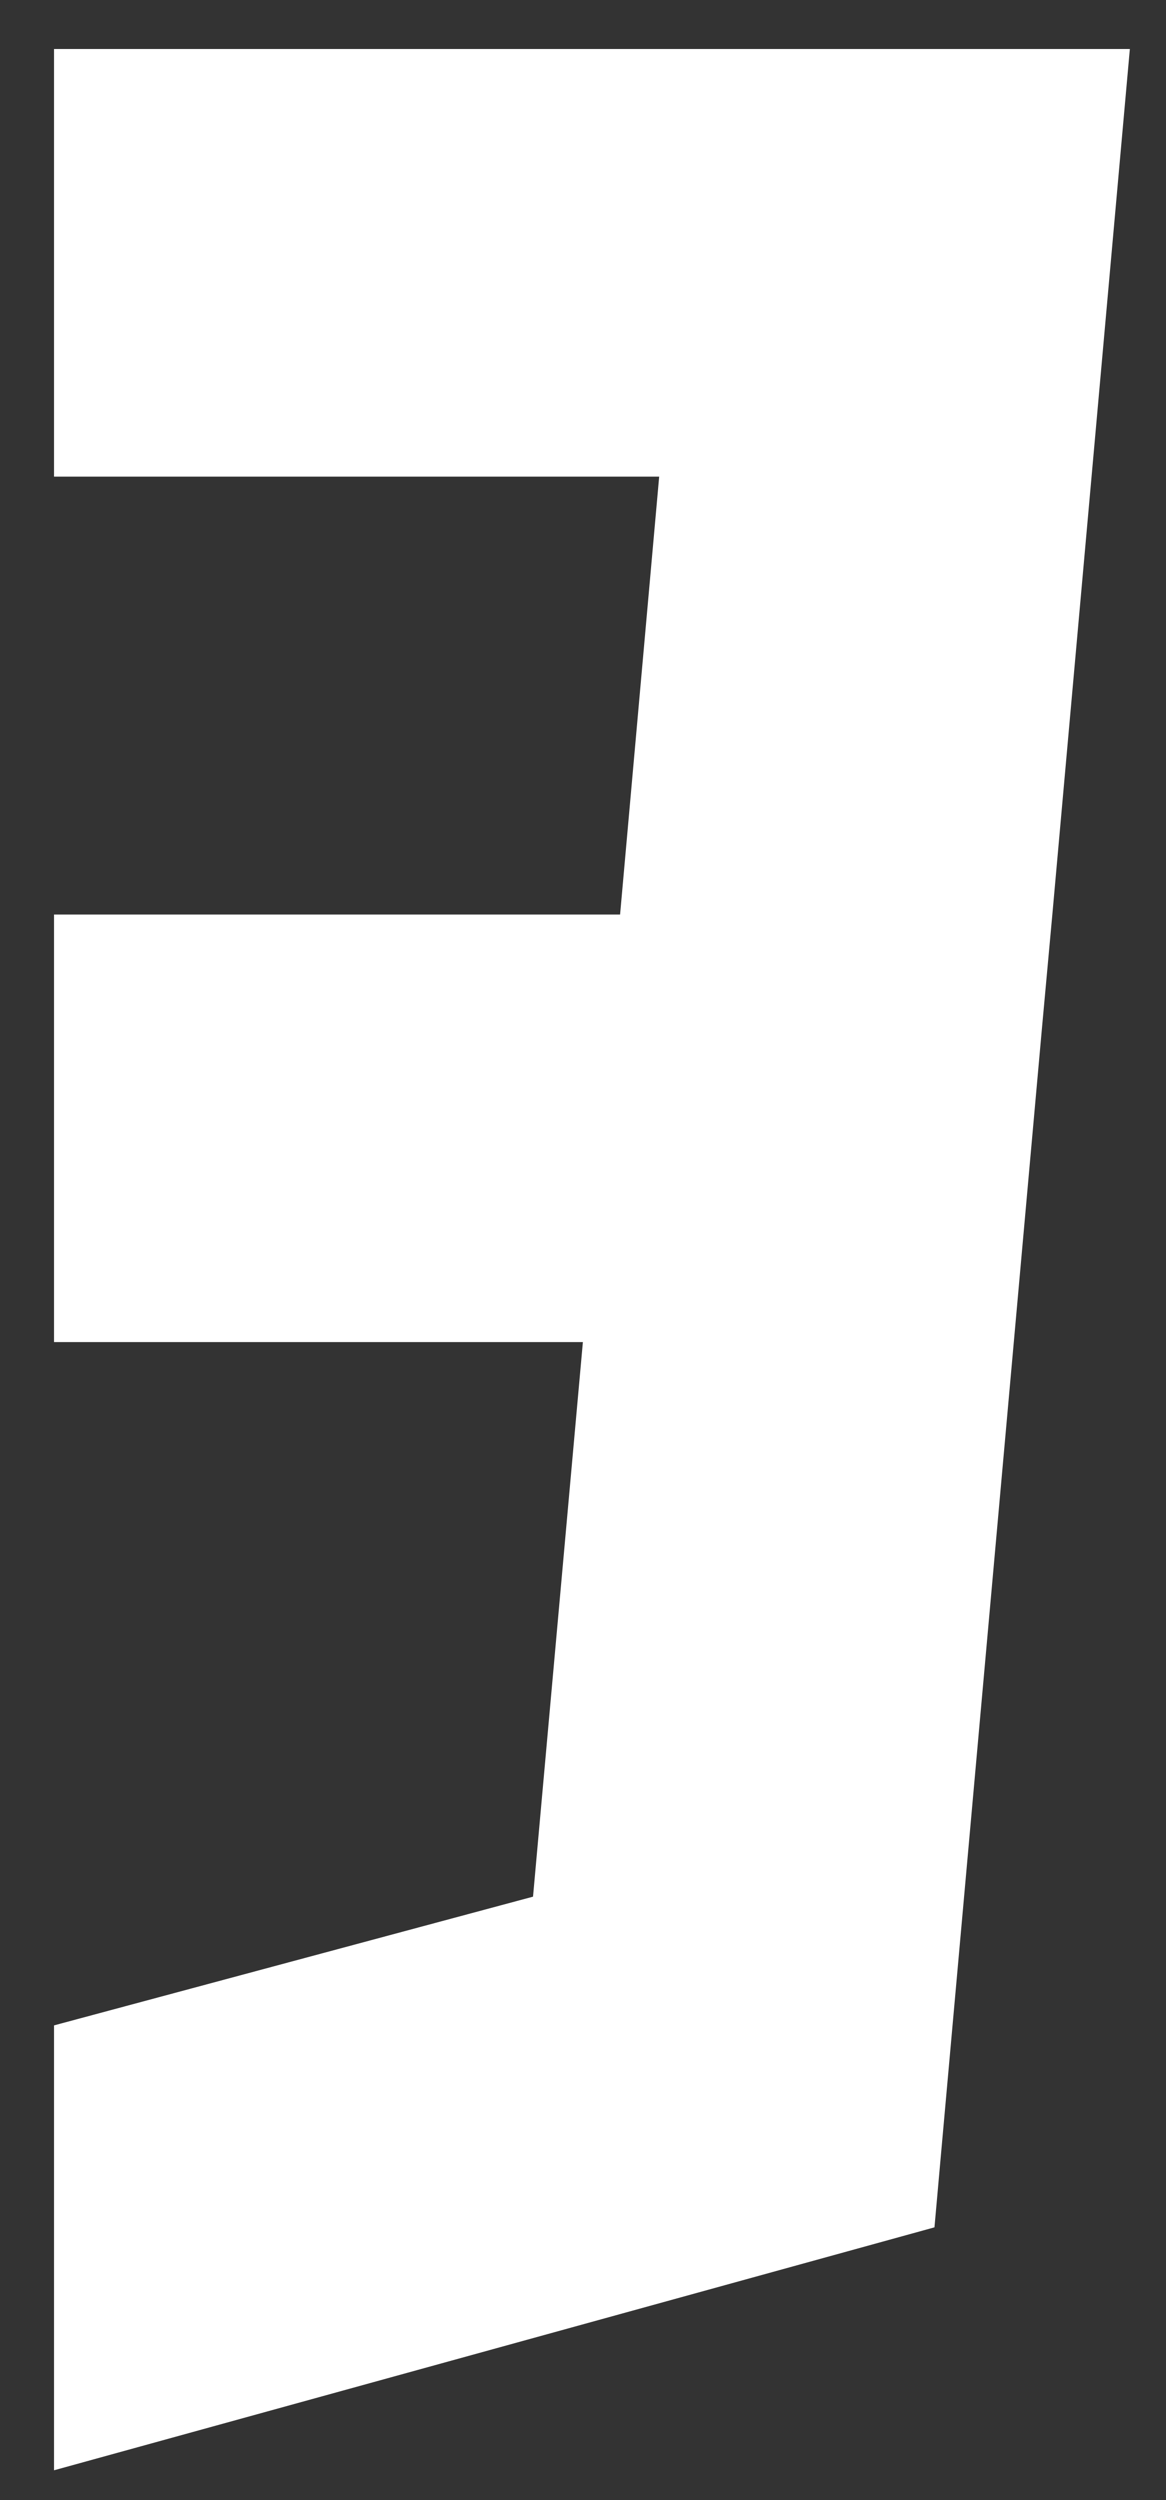 <svg width="21" height="45" viewBox="0 0 21 45" fill="none" xmlns="http://www.w3.org/2000/svg">
<rect x="0" y="0" width="21" height="45" fill="#333333" stroke="none"/>
<path d="M18.953 16.461L20.349 0.882H0.973V8.579H11.872L11.168 16.461H0.973V24.157H10.498L9.6 34.139L0.973 36.456V44.464L16.83 40.091L16.946 38.791L18.764 18.527L18.953 16.461Z" fill="white"/>
</svg>
